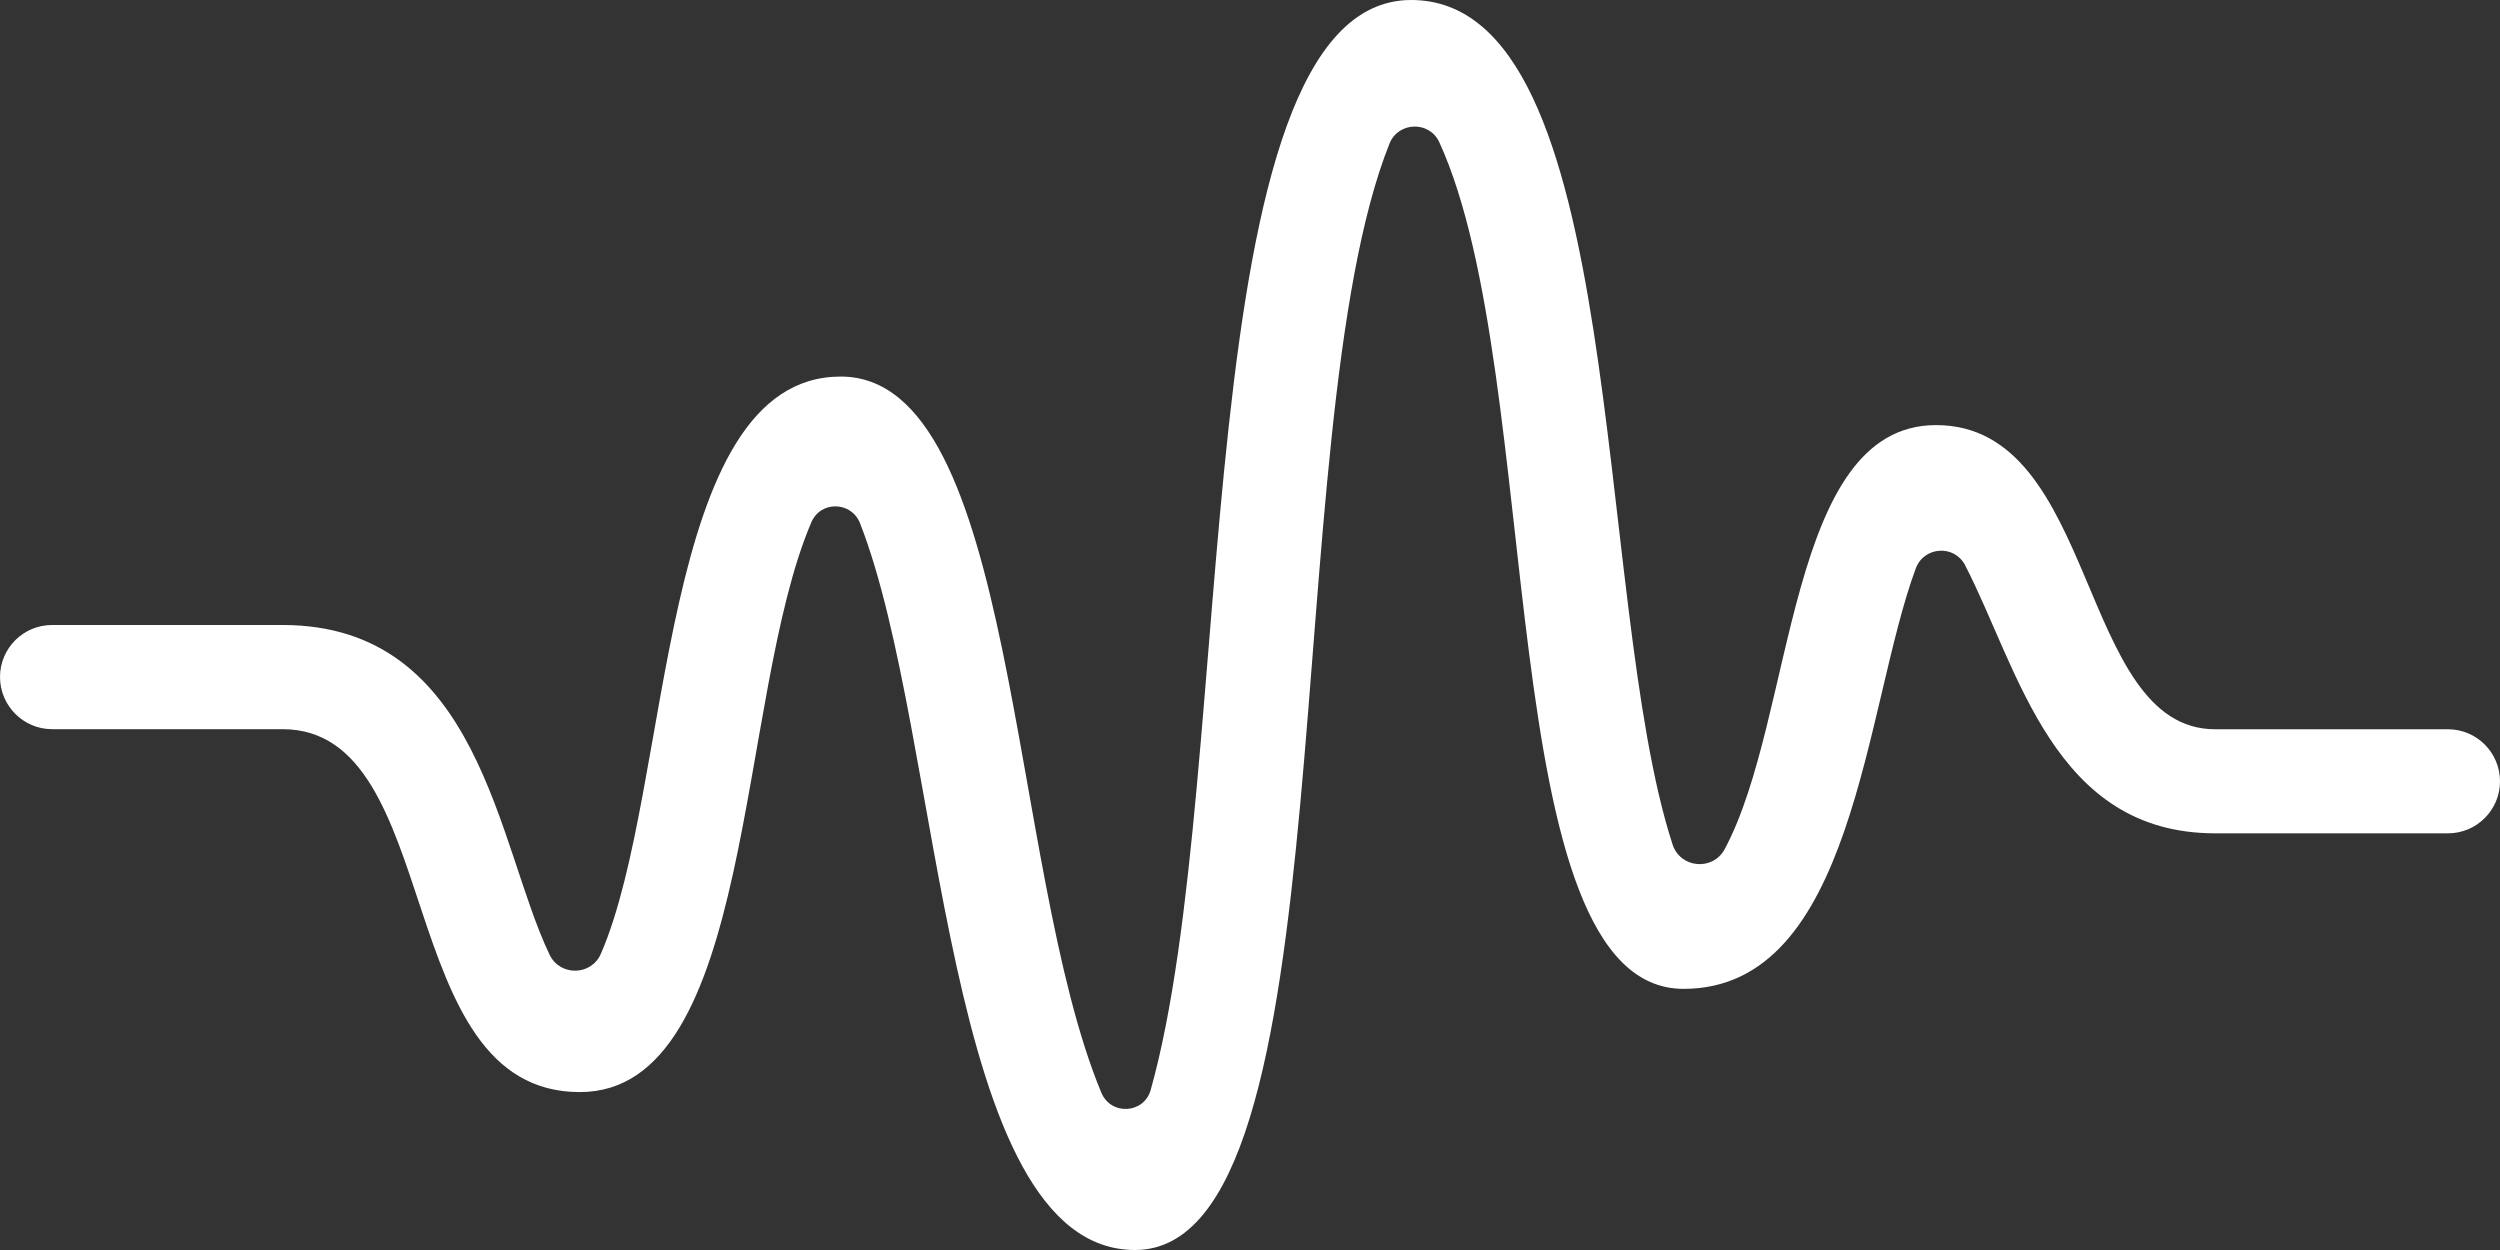 <svg width="24" height="12" viewBox="0 0 24 12" fill="none" xmlns="http://www.w3.org/2000/svg">
<rect x="0" y="0" width="24" height="12" fill="#333333" stroke="none"/>
<path fill-rule="evenodd" clip-rule="evenodd" d="M18.586 4.081C17.147 4.081 17.236 6.883 16.557 8.152C16.443 8.363 16.132 8.336 16.057 8.108C15.286 5.744 15.638 0 13.547 0C11.358 0 11.899 7.433 11.047 10.462C10.984 10.692 10.666 10.712 10.573 10.49C9.673 8.329 9.774 3.615 8.071 3.615C6.309 3.615 6.459 7.564 5.769 9.155C5.678 9.368 5.377 9.375 5.276 9.165C4.773 8.116 4.612 6 2.712 6H0.499C0.224 6 0 6.224 0 6.499C0 6.774 0.224 7 0.499 7H2.712C4.284 7 3.75 10.484 5.566 10.484C7.25 10.484 7.068 6.694 7.789 5.014C7.877 4.806 8.171 4.812 8.255 5.02C9.06 7.067 9.045 12 10.896 12C12.973 12 12.233 4.144 13.339 1.379C13.422 1.168 13.723 1.157 13.818 1.367C14.847 3.617 14.305 9.493 16.162 9.493C17.801 9.493 17.899 6.787 18.392 5.455C18.473 5.243 18.765 5.228 18.866 5.428C19.382 6.429 19.712 8 21.266 8H23.501C23.776 8 24 7.776 24 7.501C24 7.225 23.776 7.001 23.501 7.001H21.266C19.943 7.001 20.149 4.081 18.586 4.081Z" fill="white"/>
</svg>
